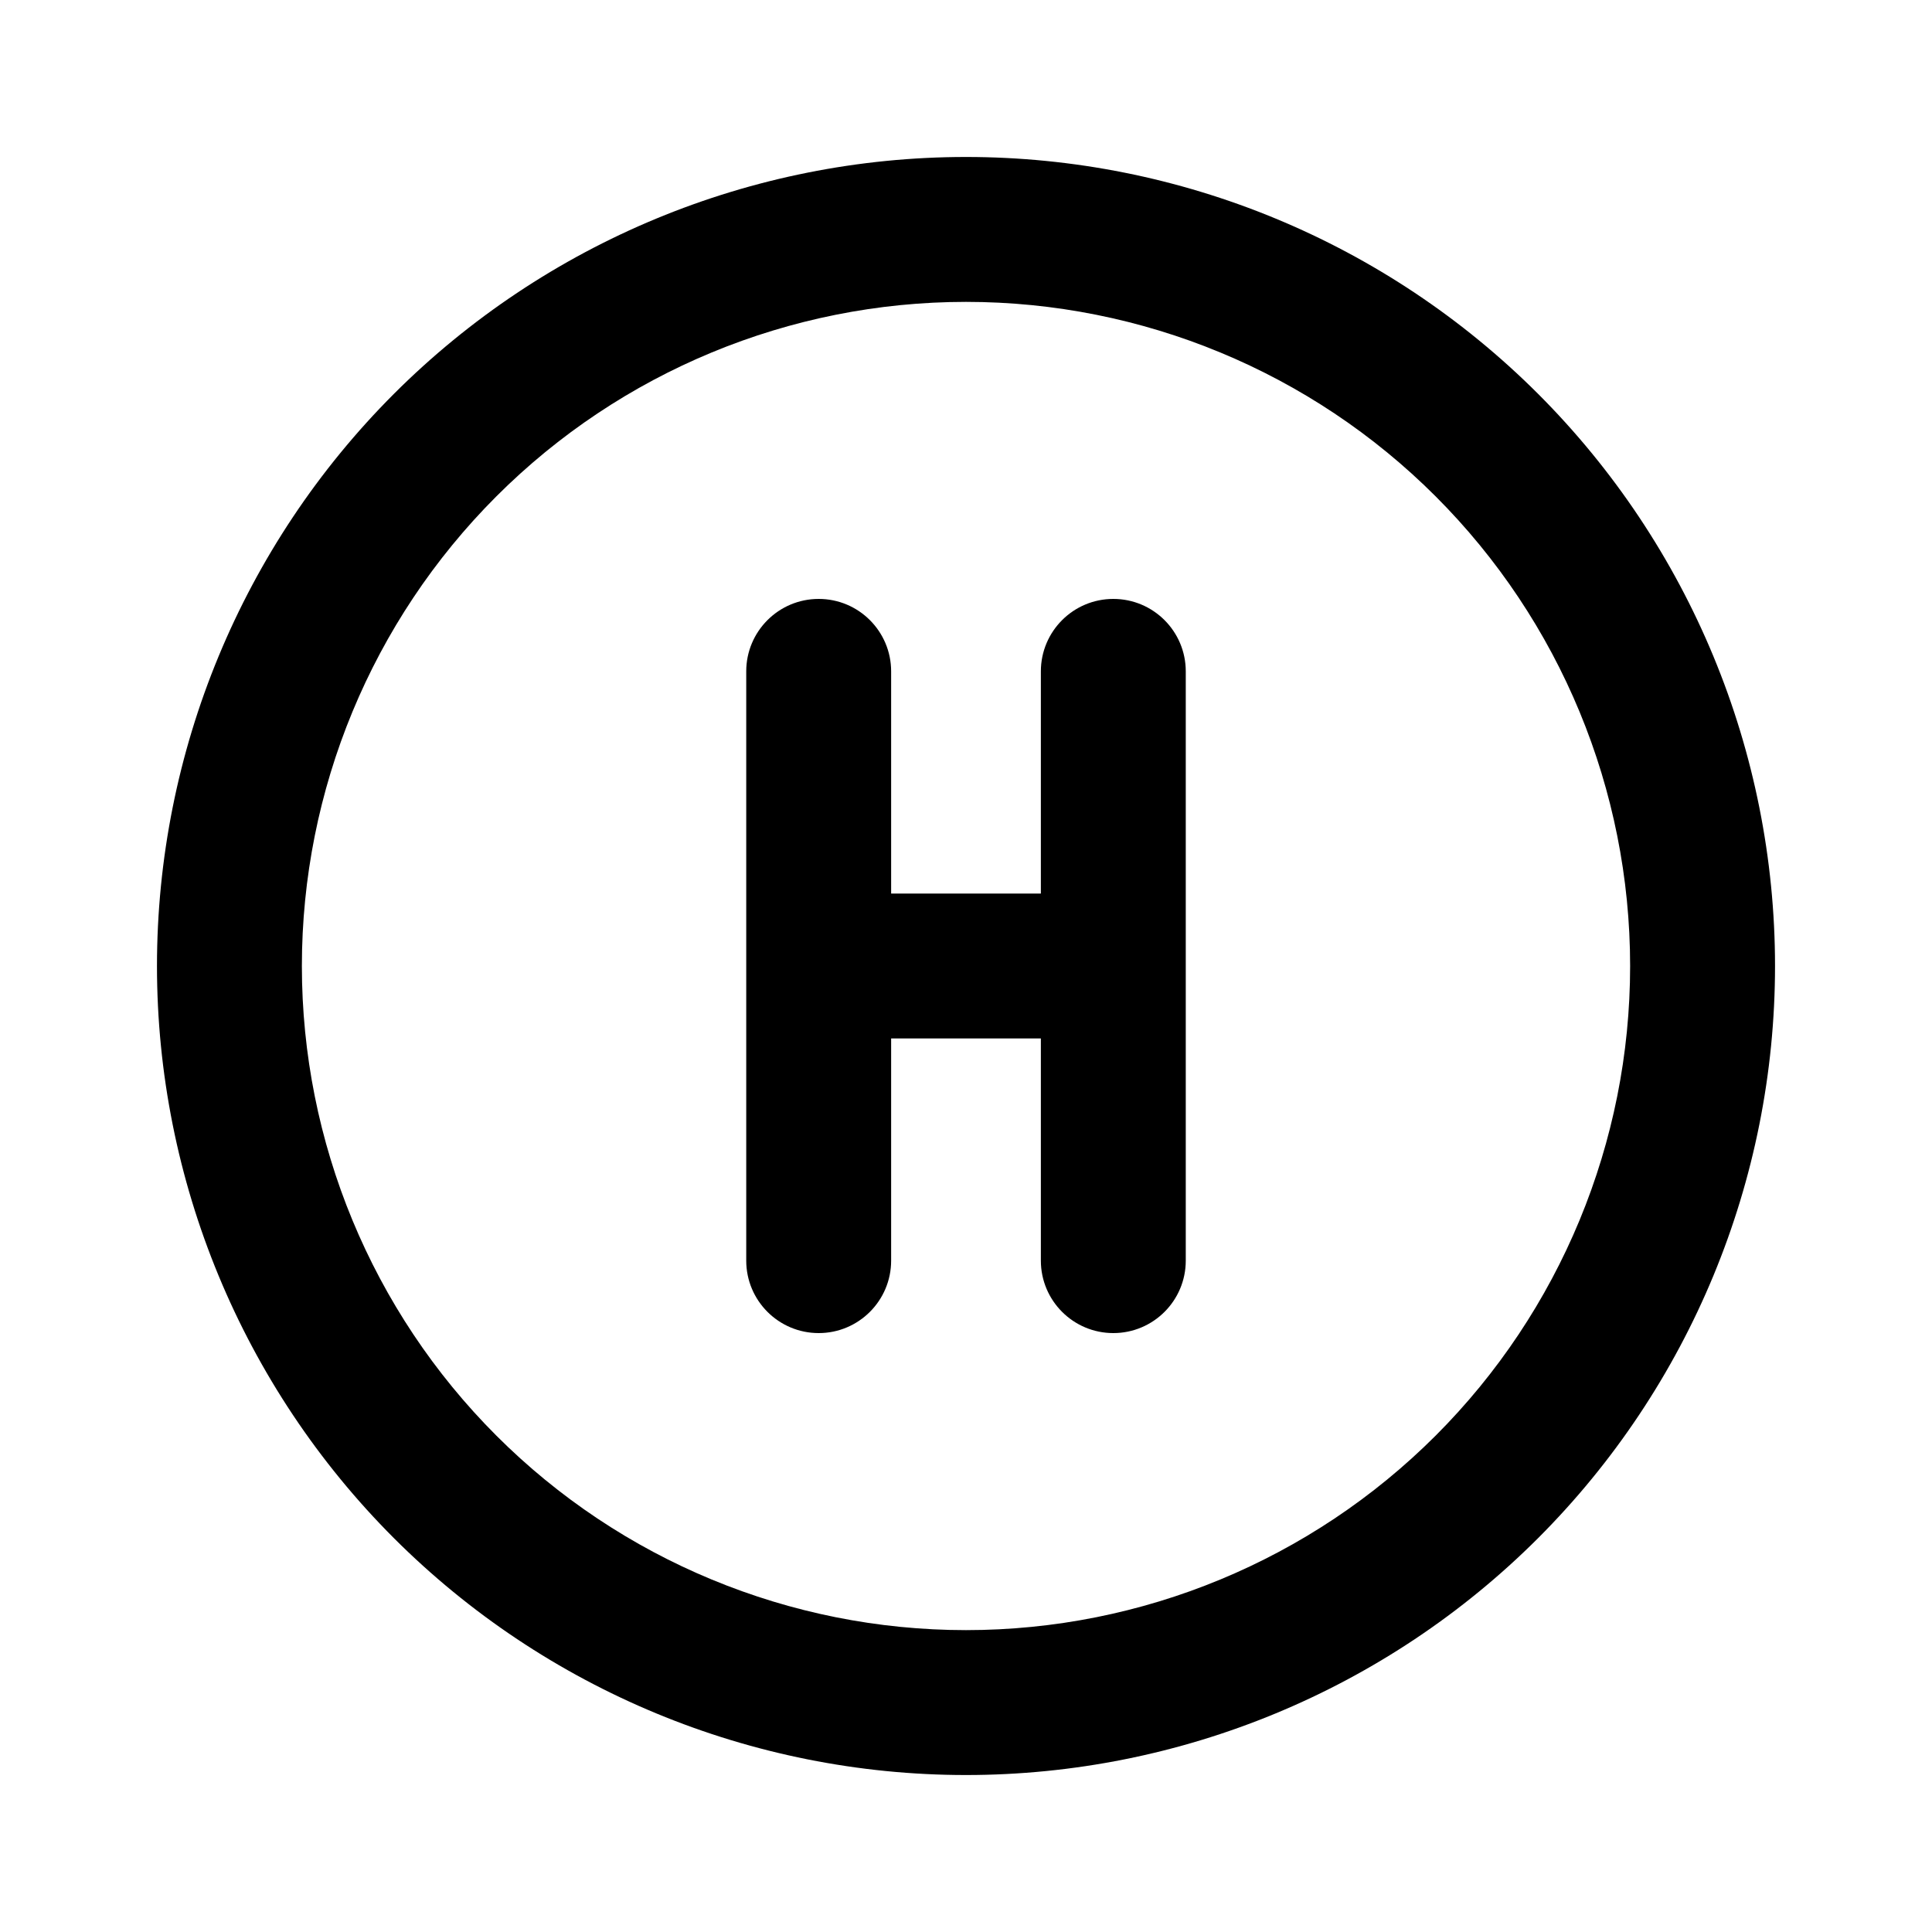 <!--character:4350:581-->
  <svg width="24" height="24" viewBox="0 0 24 24" >
<path d="M4.893 4.893C6.778 3.009 9.335 1.95 12 1.95C14.665 1.95 17.222 3.009 19.107 4.893C20.991 6.778 22.05 9.335 22.05 12C22.05 14.665 20.991 17.222 19.107 19.107C17.222 20.991 14.665 22.05 12 22.05C9.335 22.05 6.778 20.991 4.893 19.107C3.009 17.222 1.95 14.665 1.95 12C1.95 9.335 3.009 6.778 4.893 4.893ZM12 3.75C9.812 3.75 7.713 4.619 6.166 6.166C4.619 7.713 3.75 9.812 3.75 12C3.75 14.188 4.619 16.287 6.166 17.834C7.713 19.381 9.812 20.25 12 20.25C14.188 20.25 16.287 19.381 17.834 17.834C19.381 16.287 20.25 14.188 20.25 12C20.25 9.812 19.381 7.713 17.834 6.166C16.287 4.619 14.188 3.75 12 3.75ZM10.17 7.44C10.667 7.44 11.07 7.843 11.07 8.34V11.1H12.93V8.34C12.93 7.843 13.333 7.44 13.83 7.44C14.327 7.44 14.73 7.843 14.73 8.34V15.66C14.73 16.157 14.327 16.56 13.83 16.56C13.333 16.56 12.93 16.157 12.93 15.66V12.9H11.07V15.66C11.07 16.157 10.667 16.56 10.17 16.56C9.673 16.56 9.27 16.157 9.27 15.66V8.34C9.27 7.843 9.673 7.44 10.17 7.44Z" />
</svg>